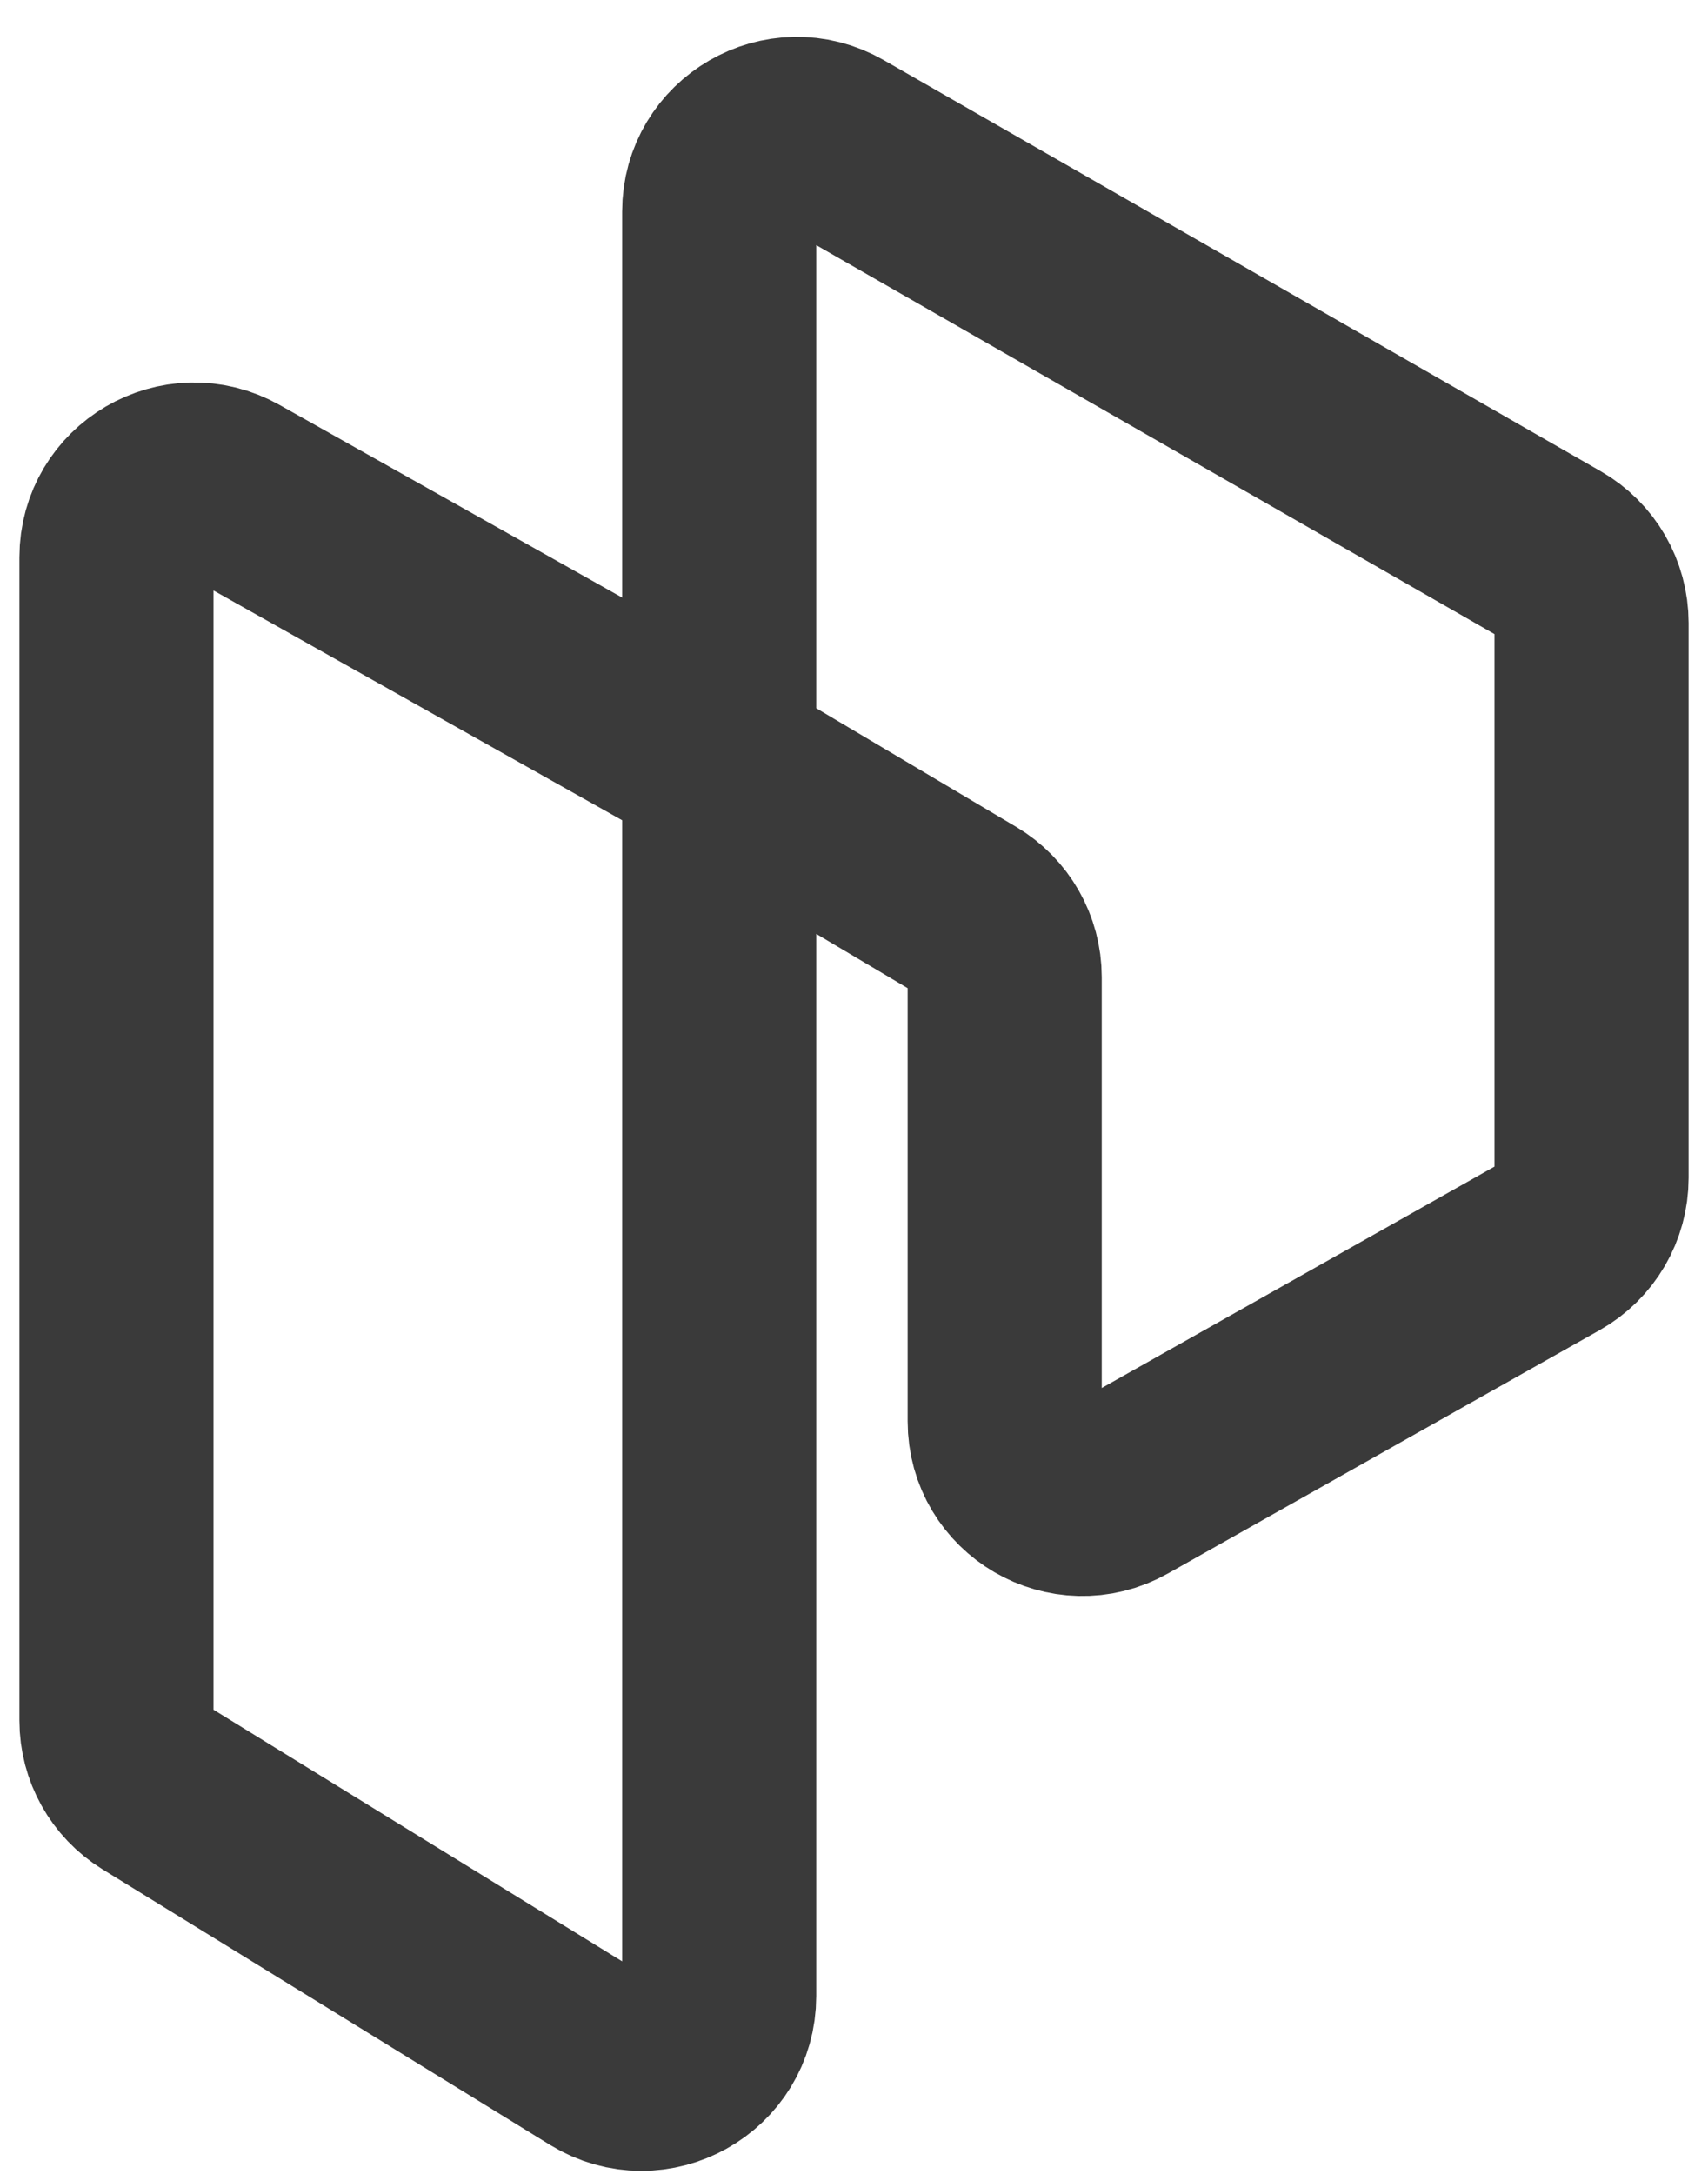<svg width="44" height="56" viewBox="0 0 44 56" fill="none" xmlns="http://www.w3.org/2000/svg">
<path d="M18.527 19.667V51.42C18.527 52.985 16.811 53.943 15.478 53.123L3.951 46.025C3.36 45.661 3 45.016 3 44.322V14.356C3 12.827 4.647 11.863 5.98 12.613L18.527 19.667ZM18.527 19.667L24.902 23.45C25.509 23.811 25.882 24.464 25.882 25.17V36.612C25.882 38.143 27.531 39.106 28.864 38.354L39.982 32.087C40.611 31.733 41 31.067 41 30.345V16.045C41 15.328 40.617 14.666 39.995 14.31L21.522 3.717C20.188 2.953 18.527 3.915 18.527 5.452V19.667Z" stroke="#3A3A3A" stroke-width="5"/>
</svg>

